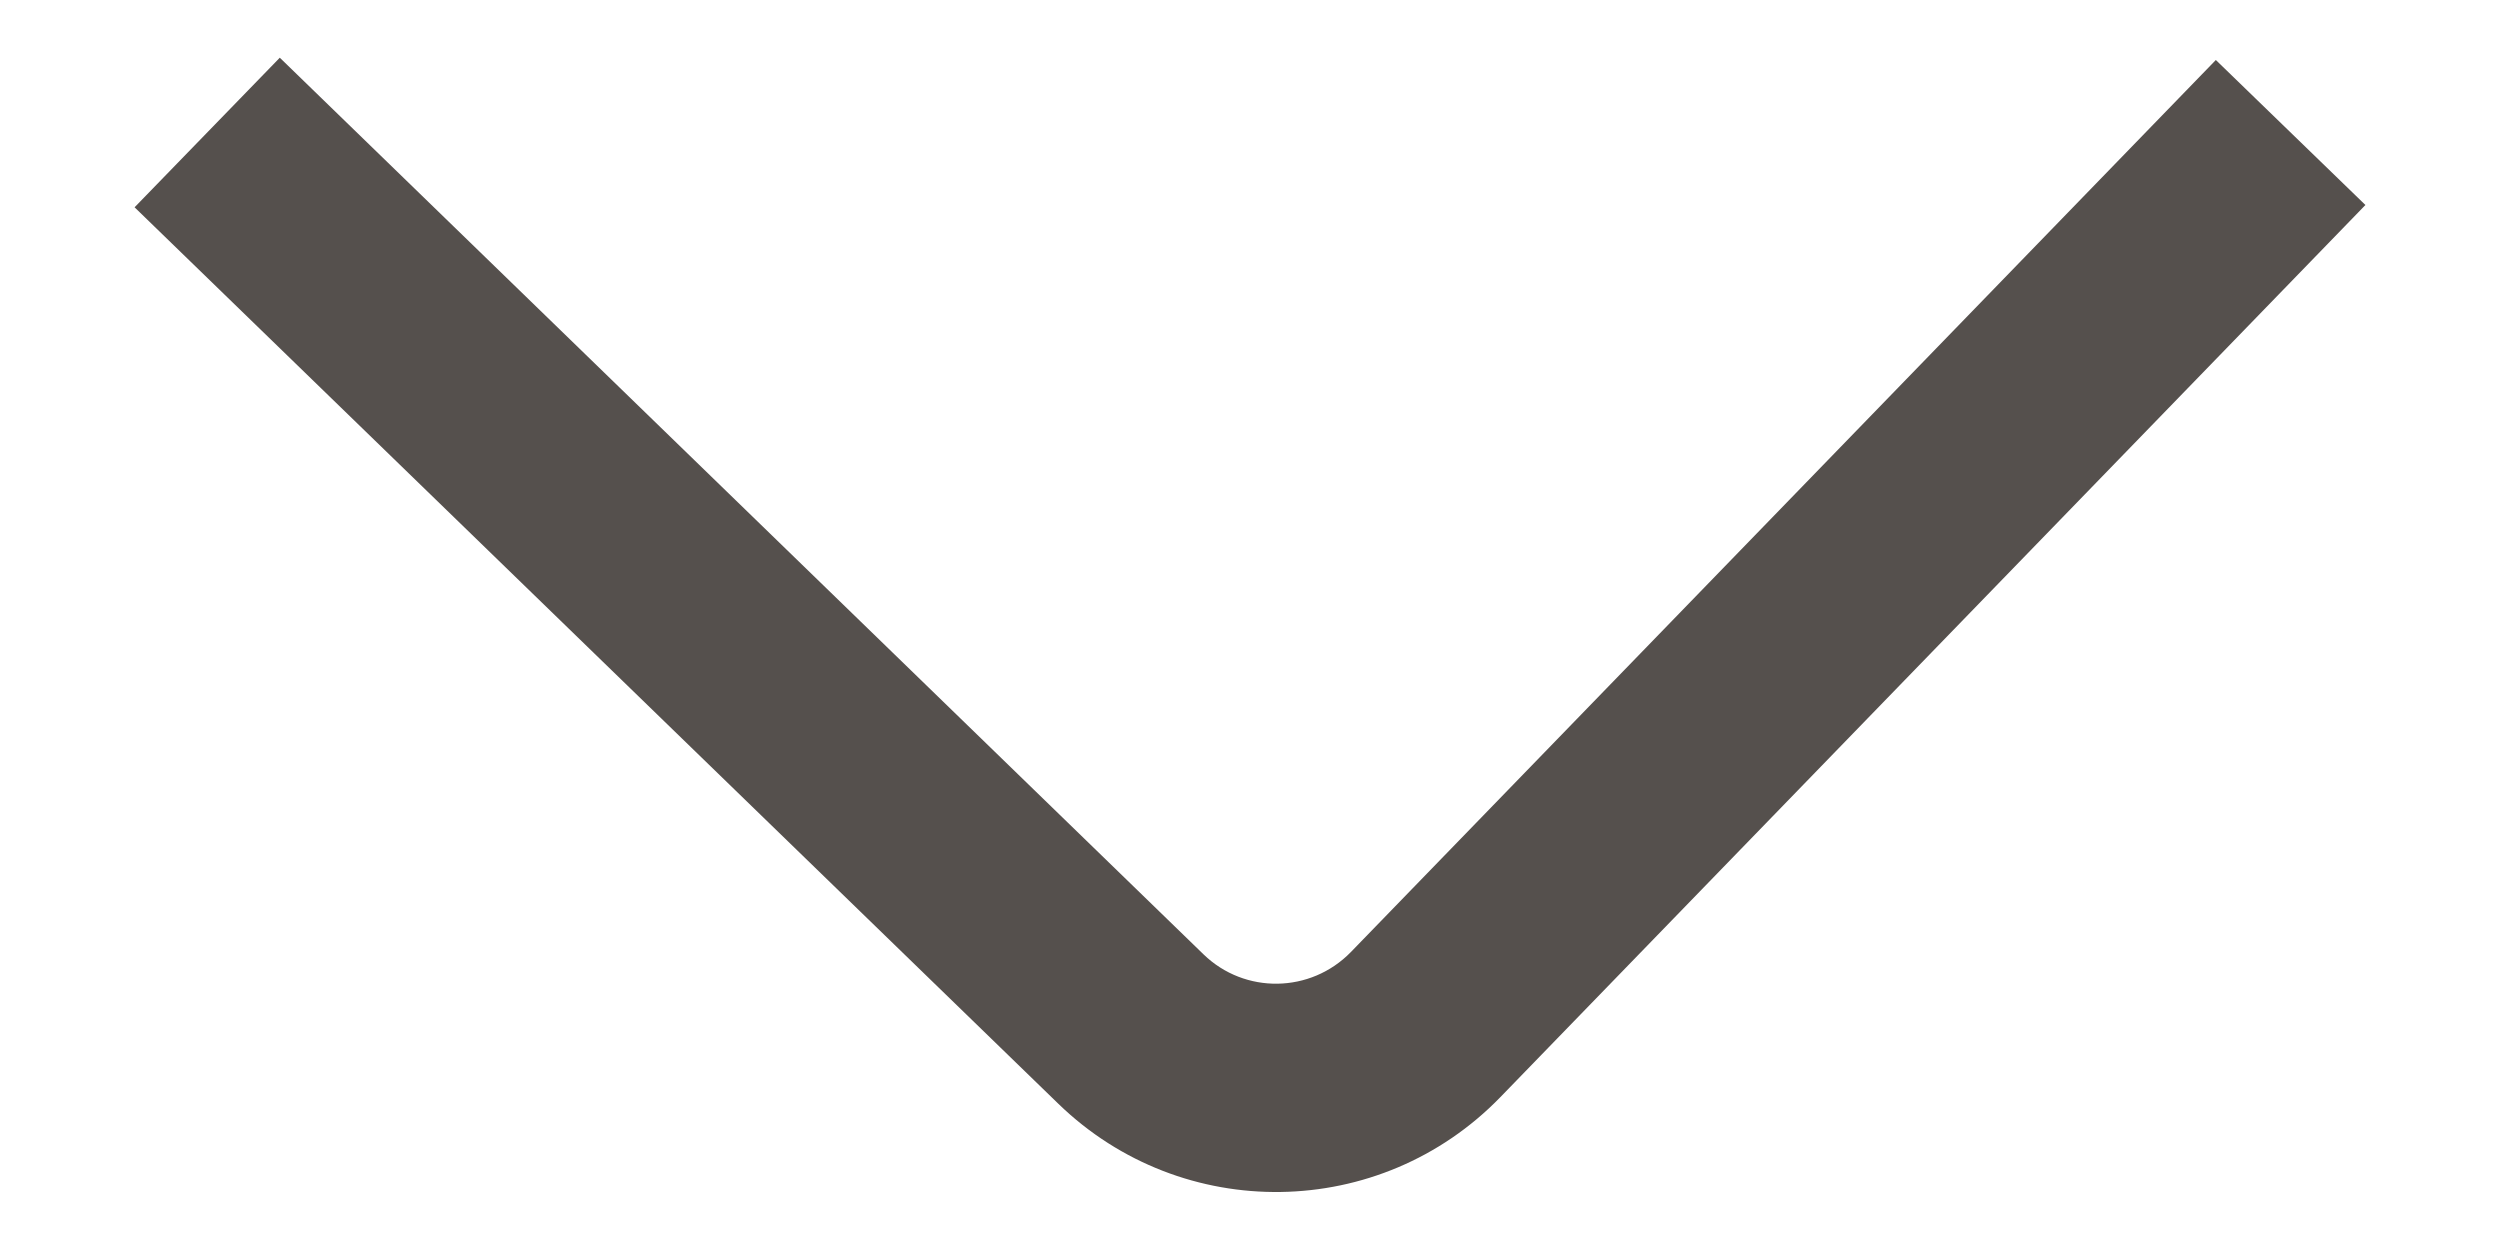<svg width="12" height="6" viewBox="0 0 12 6" fill="none" xmlns="http://www.w3.org/2000/svg">
<path fill-rule="evenodd" clip-rule="evenodd" d="M5.08 5.298L0.646 0.995L1.343 0.277L5.777 4.581C5.975 4.773 6.291 4.768 6.484 4.57L10.636 0.288L11.354 0.984L7.202 5.266C6.625 5.861 5.675 5.875 5.08 5.298Z" fill="#55504D"/>
</svg>
